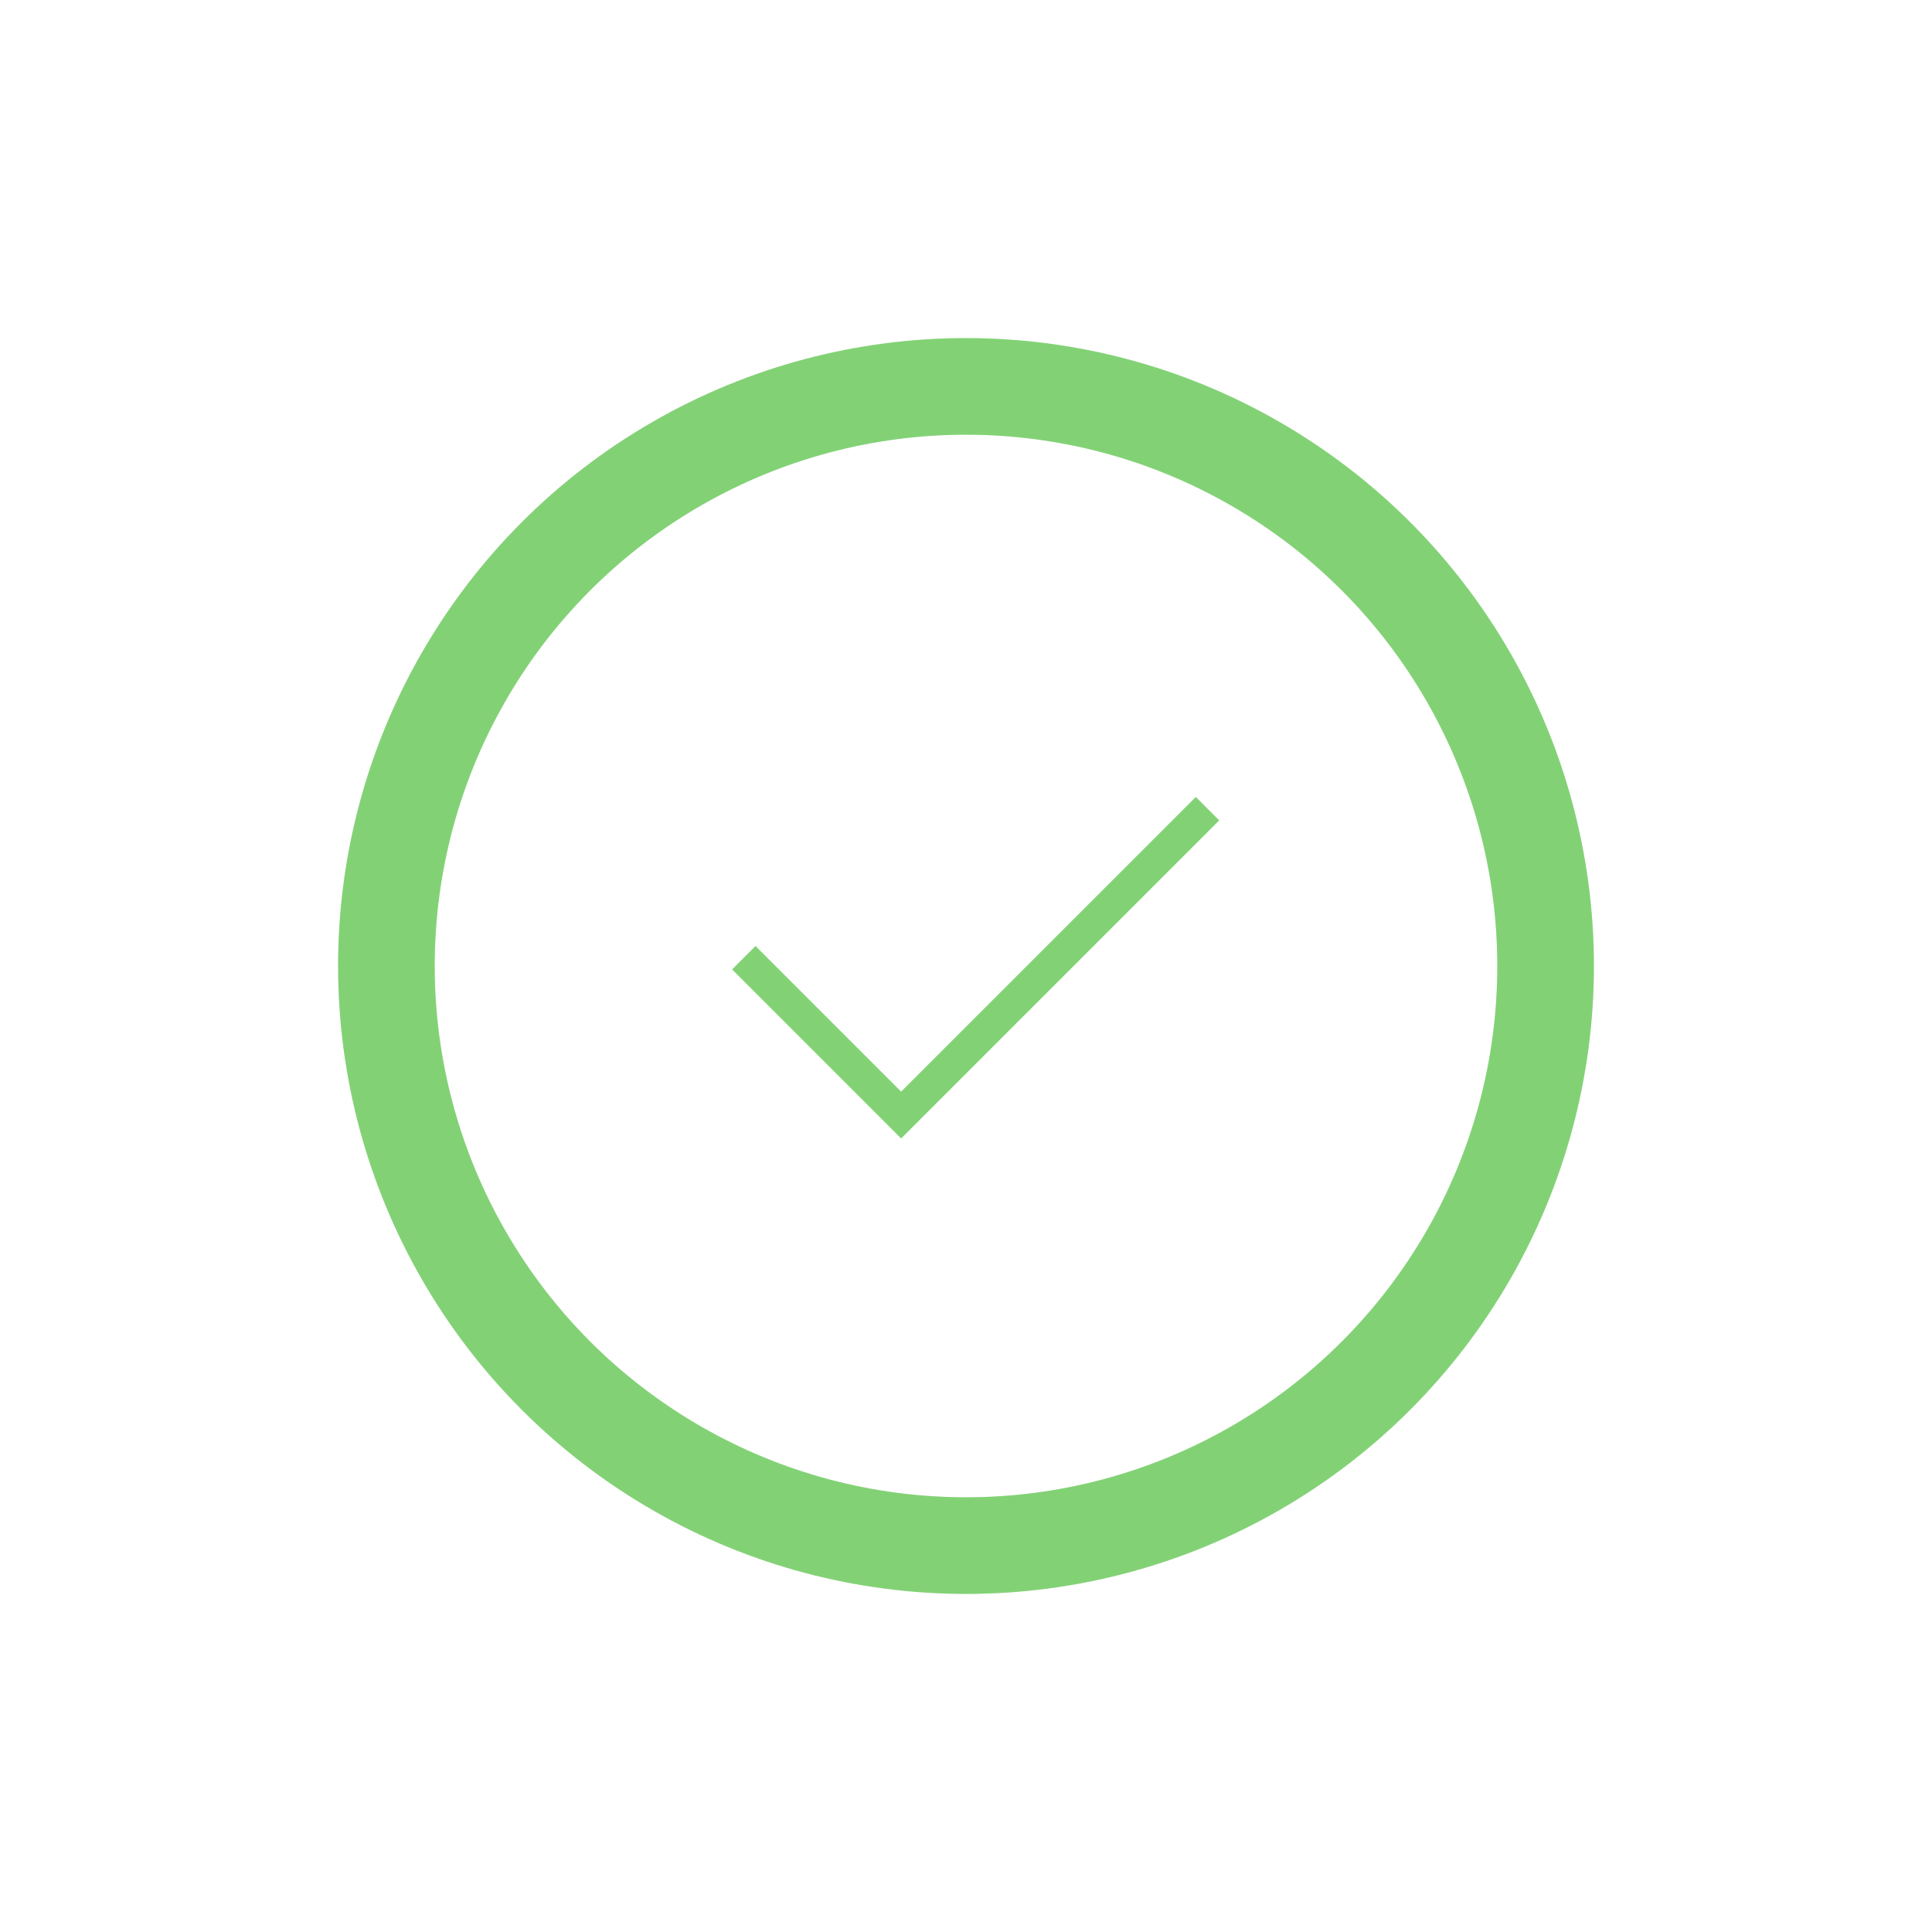 <svg width="75px" height="75px" xmlns="http://www.w3.org/2000/svg" viewBox="0 0 100 100" preserveAspectRatio="xMidYMid" class="lds-ring" style="background: rgba(0, 0, 0, 0) none repeat scroll 0% 0%; position: relative;">
	
	<svg width="27px" height="18px" viewBox="0 0 30 21" version="1.1" xmlns="http://www.w3.org/2000/svg" xmlns:xlink="http://www.w3.org/1999/xlink" x="37" y="41">
		<g id="1.-Checkout-Updates-2.0" stroke="none" stroke-width="1" fill="none" fill-rule="evenodd">
			<g id="6.1-Success" transform="translate(-498, -295)" fill-rule="nonzero" stroke="#82D275" stroke-width="2">
				<g id="Loading" transform="translate(477, 270)">
					<polyline id="Path-4" points="22 35 31.5 44.5 50 26"></polyline>
				</g>
			</g>
		</g>
	</svg>
	
	<circle cx="50" cy="50" ng-attr-r="{{config.radius}}" ng-attr-stroke="{{config.base}}" ng-attr-stroke-width="{{config.width}}" fill="none" r="30" stroke="#EAEAEA" stroke-width="5"/>
	
	
	<circle cx="50" cy="50" ng-attr-r="{{config.radius}}" ng-attr-stroke="{{config.stroke}}" ng-attr-stroke-width="{{config.innerWidth}}" ng-attr-stroke-linecap="{{config.linecap}}" fill="none" r="30" stroke="#82D275" stroke-width="5" stroke-linecap="square"><animateTransform attributeName="transform" type="rotate" calcMode="linear" values="0 50 50;180 50 50;720 50 50" keyTimes="0;0.5;1" dur="1.5s" begin="0s" repeatCount="indefinite"/><animate attributeName="stroke-dasharray" calcMode="linear" values="9.425 179.071;131.947 56.549;9.425 179.071" keyTimes="0;0.5;1" dur="1.5" begin="0s" repeatCount="indefinite"/>
	</circle>
</svg>
